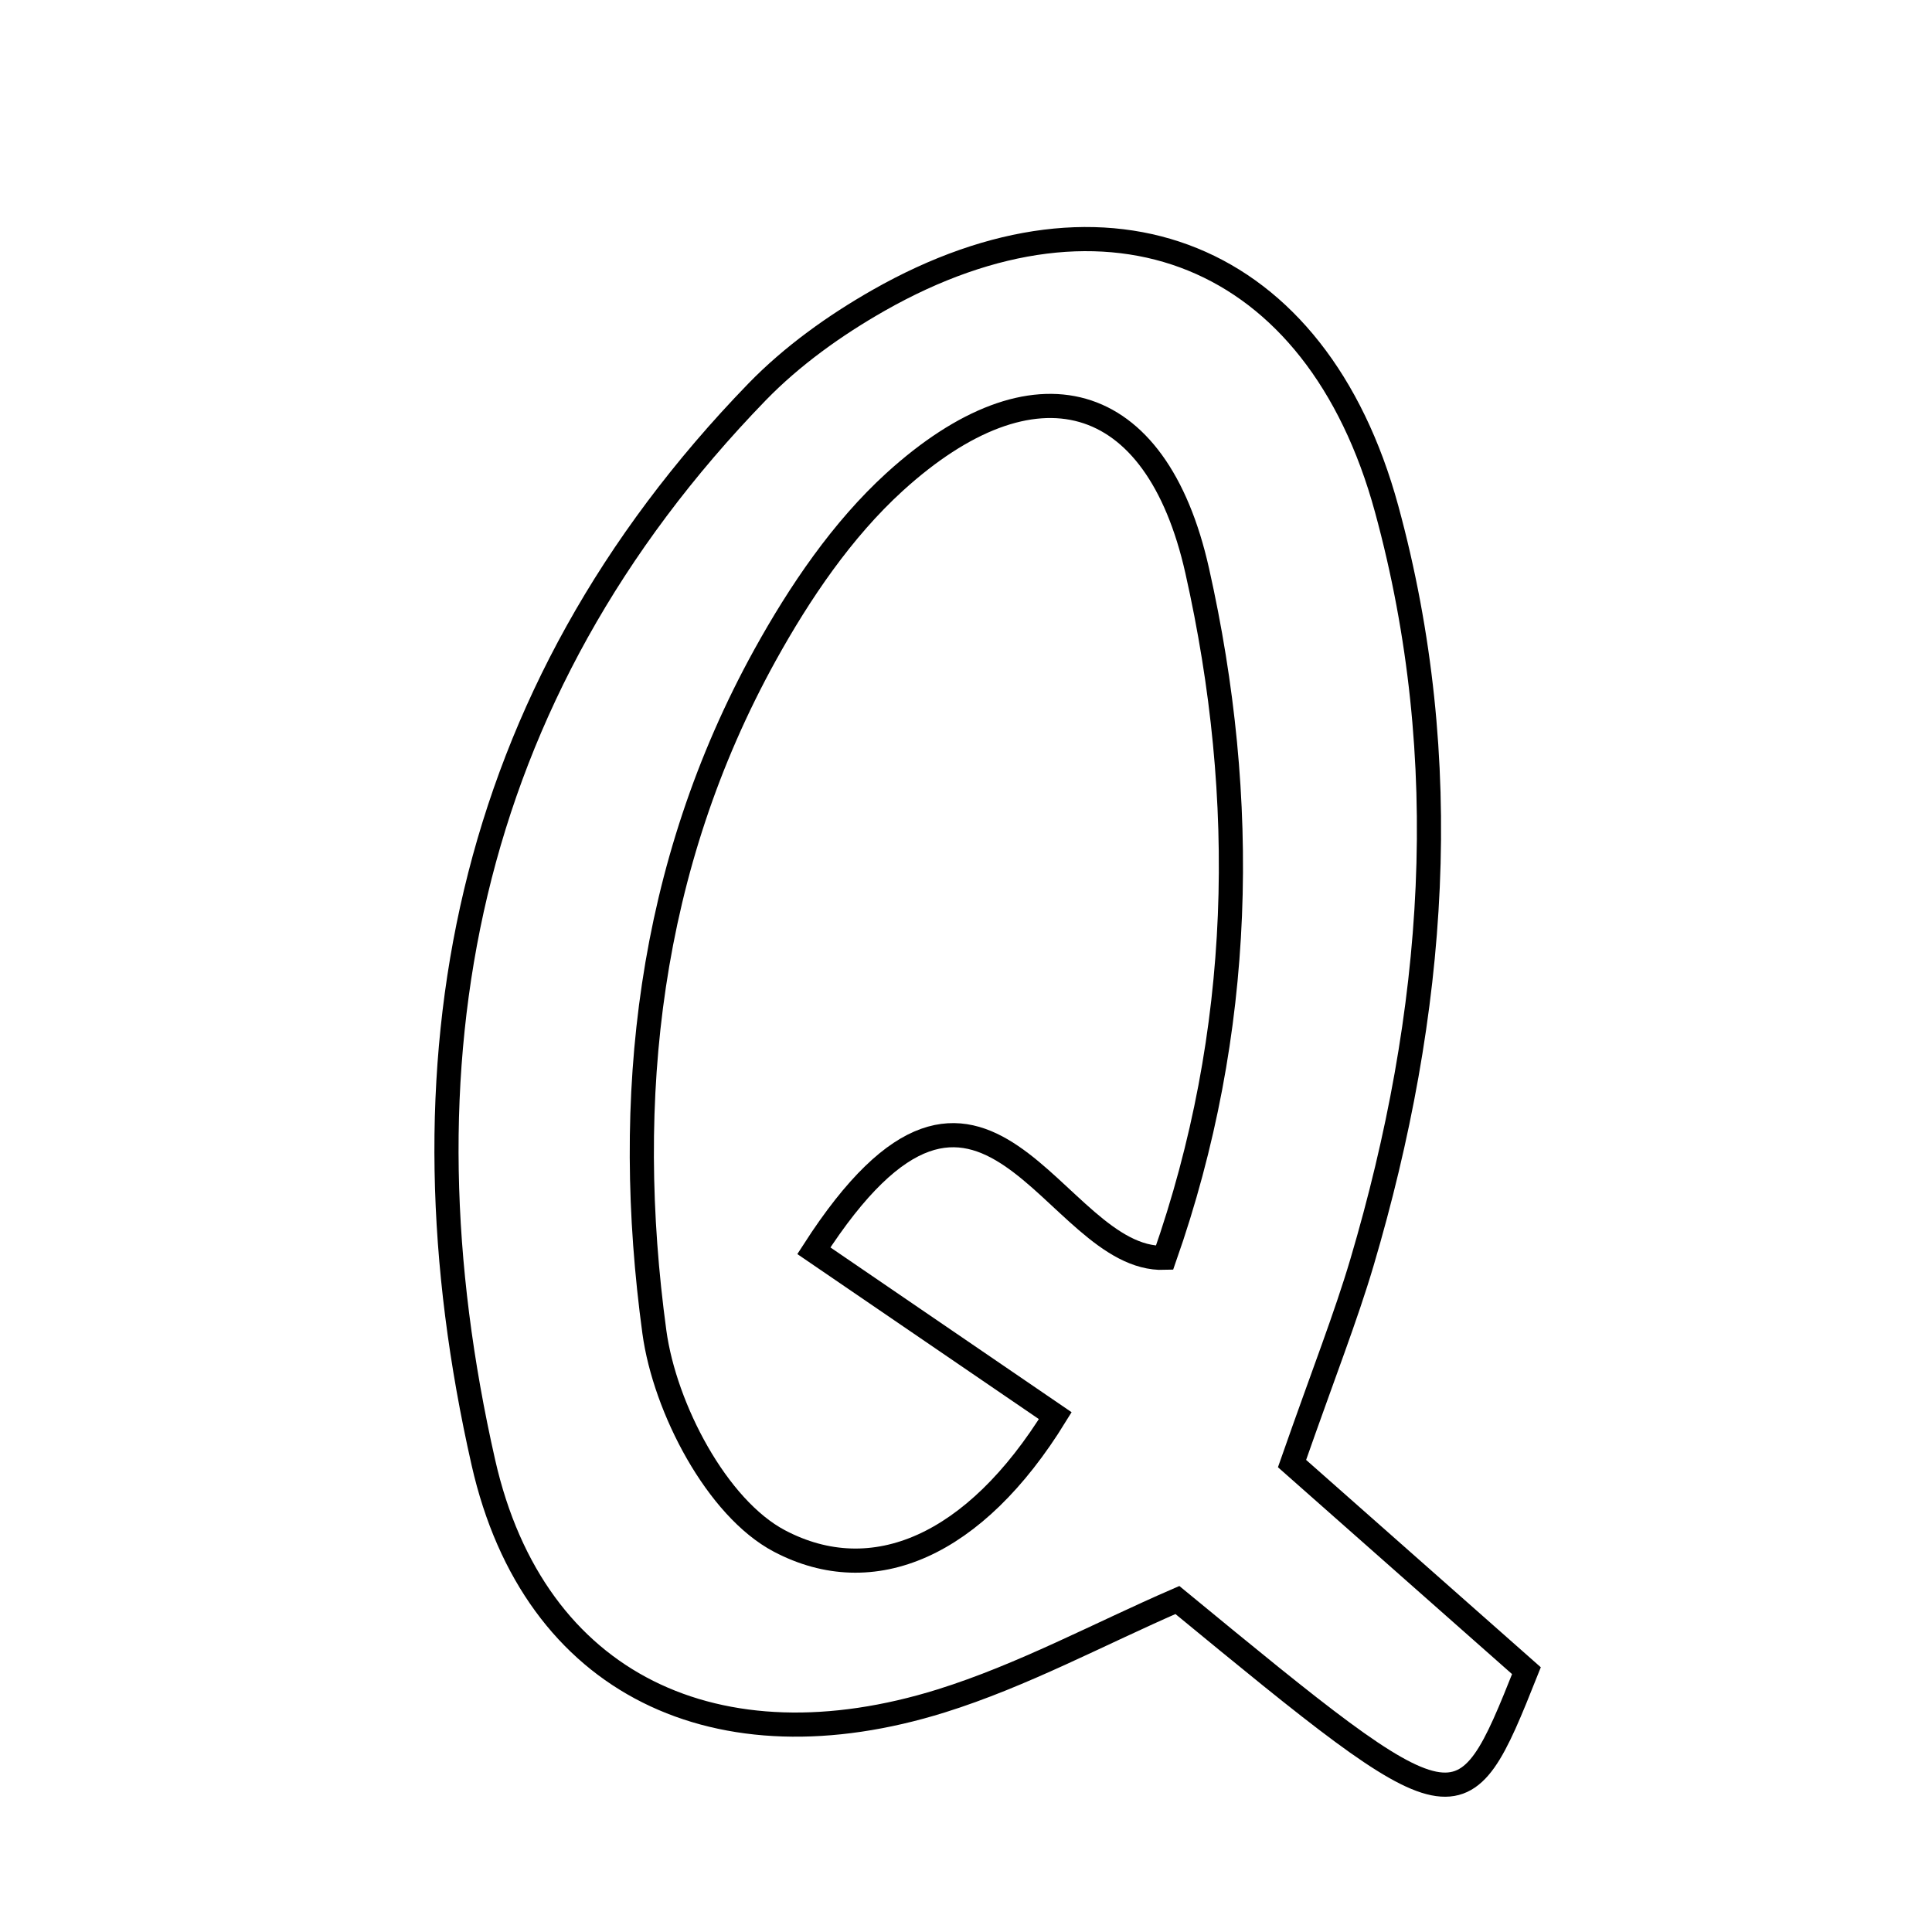 <svg xmlns="http://www.w3.org/2000/svg" viewBox="0.0 0.0 24.0 24.0" height="200px" width="200px"><path fill="none" stroke="black" stroke-width=".3" stroke-opacity="1.0"  filling="0" d="M10.915 3.731 C13.772 2.106 16.356 3.136 17.225 6.321 C18.08 9.453 17.833 12.59 16.919 15.682 C16.716 16.367 16.452 17.033 16.05 18.181 C16.923 18.952 17.924 19.837 18.962 20.754 C18.158 22.77 18.14 22.766 14.626 19.876 C13.653 20.298 12.704 20.813 11.693 21.129 C8.93 21.991 6.635 20.95 6.005 18.169 C4.885 13.232 5.741 8.648 9.404 4.869 C9.839 4.421 10.37 4.041 10.915 3.731"></path>
<path fill="none" stroke="black" stroke-width=".3" stroke-opacity="1.0"  filling="0" d="M11.113 5.987 C12.84 4.416 14.363 4.82 14.872 7.09 C15.512 9.939 15.451 12.819 14.466 15.625 C13.076 15.672 12.237 12.234 10.11 15.537 C11.201 16.282 12.175 16.947 13.109 17.586 C12.109 19.209 10.844 19.754 9.683 19.143 C8.906 18.734 8.258 17.493 8.129 16.547 C7.734 13.643 8.052 10.765 9.504 8.137 C9.935 7.358 10.462 6.58 11.113 5.987"></path></svg>
